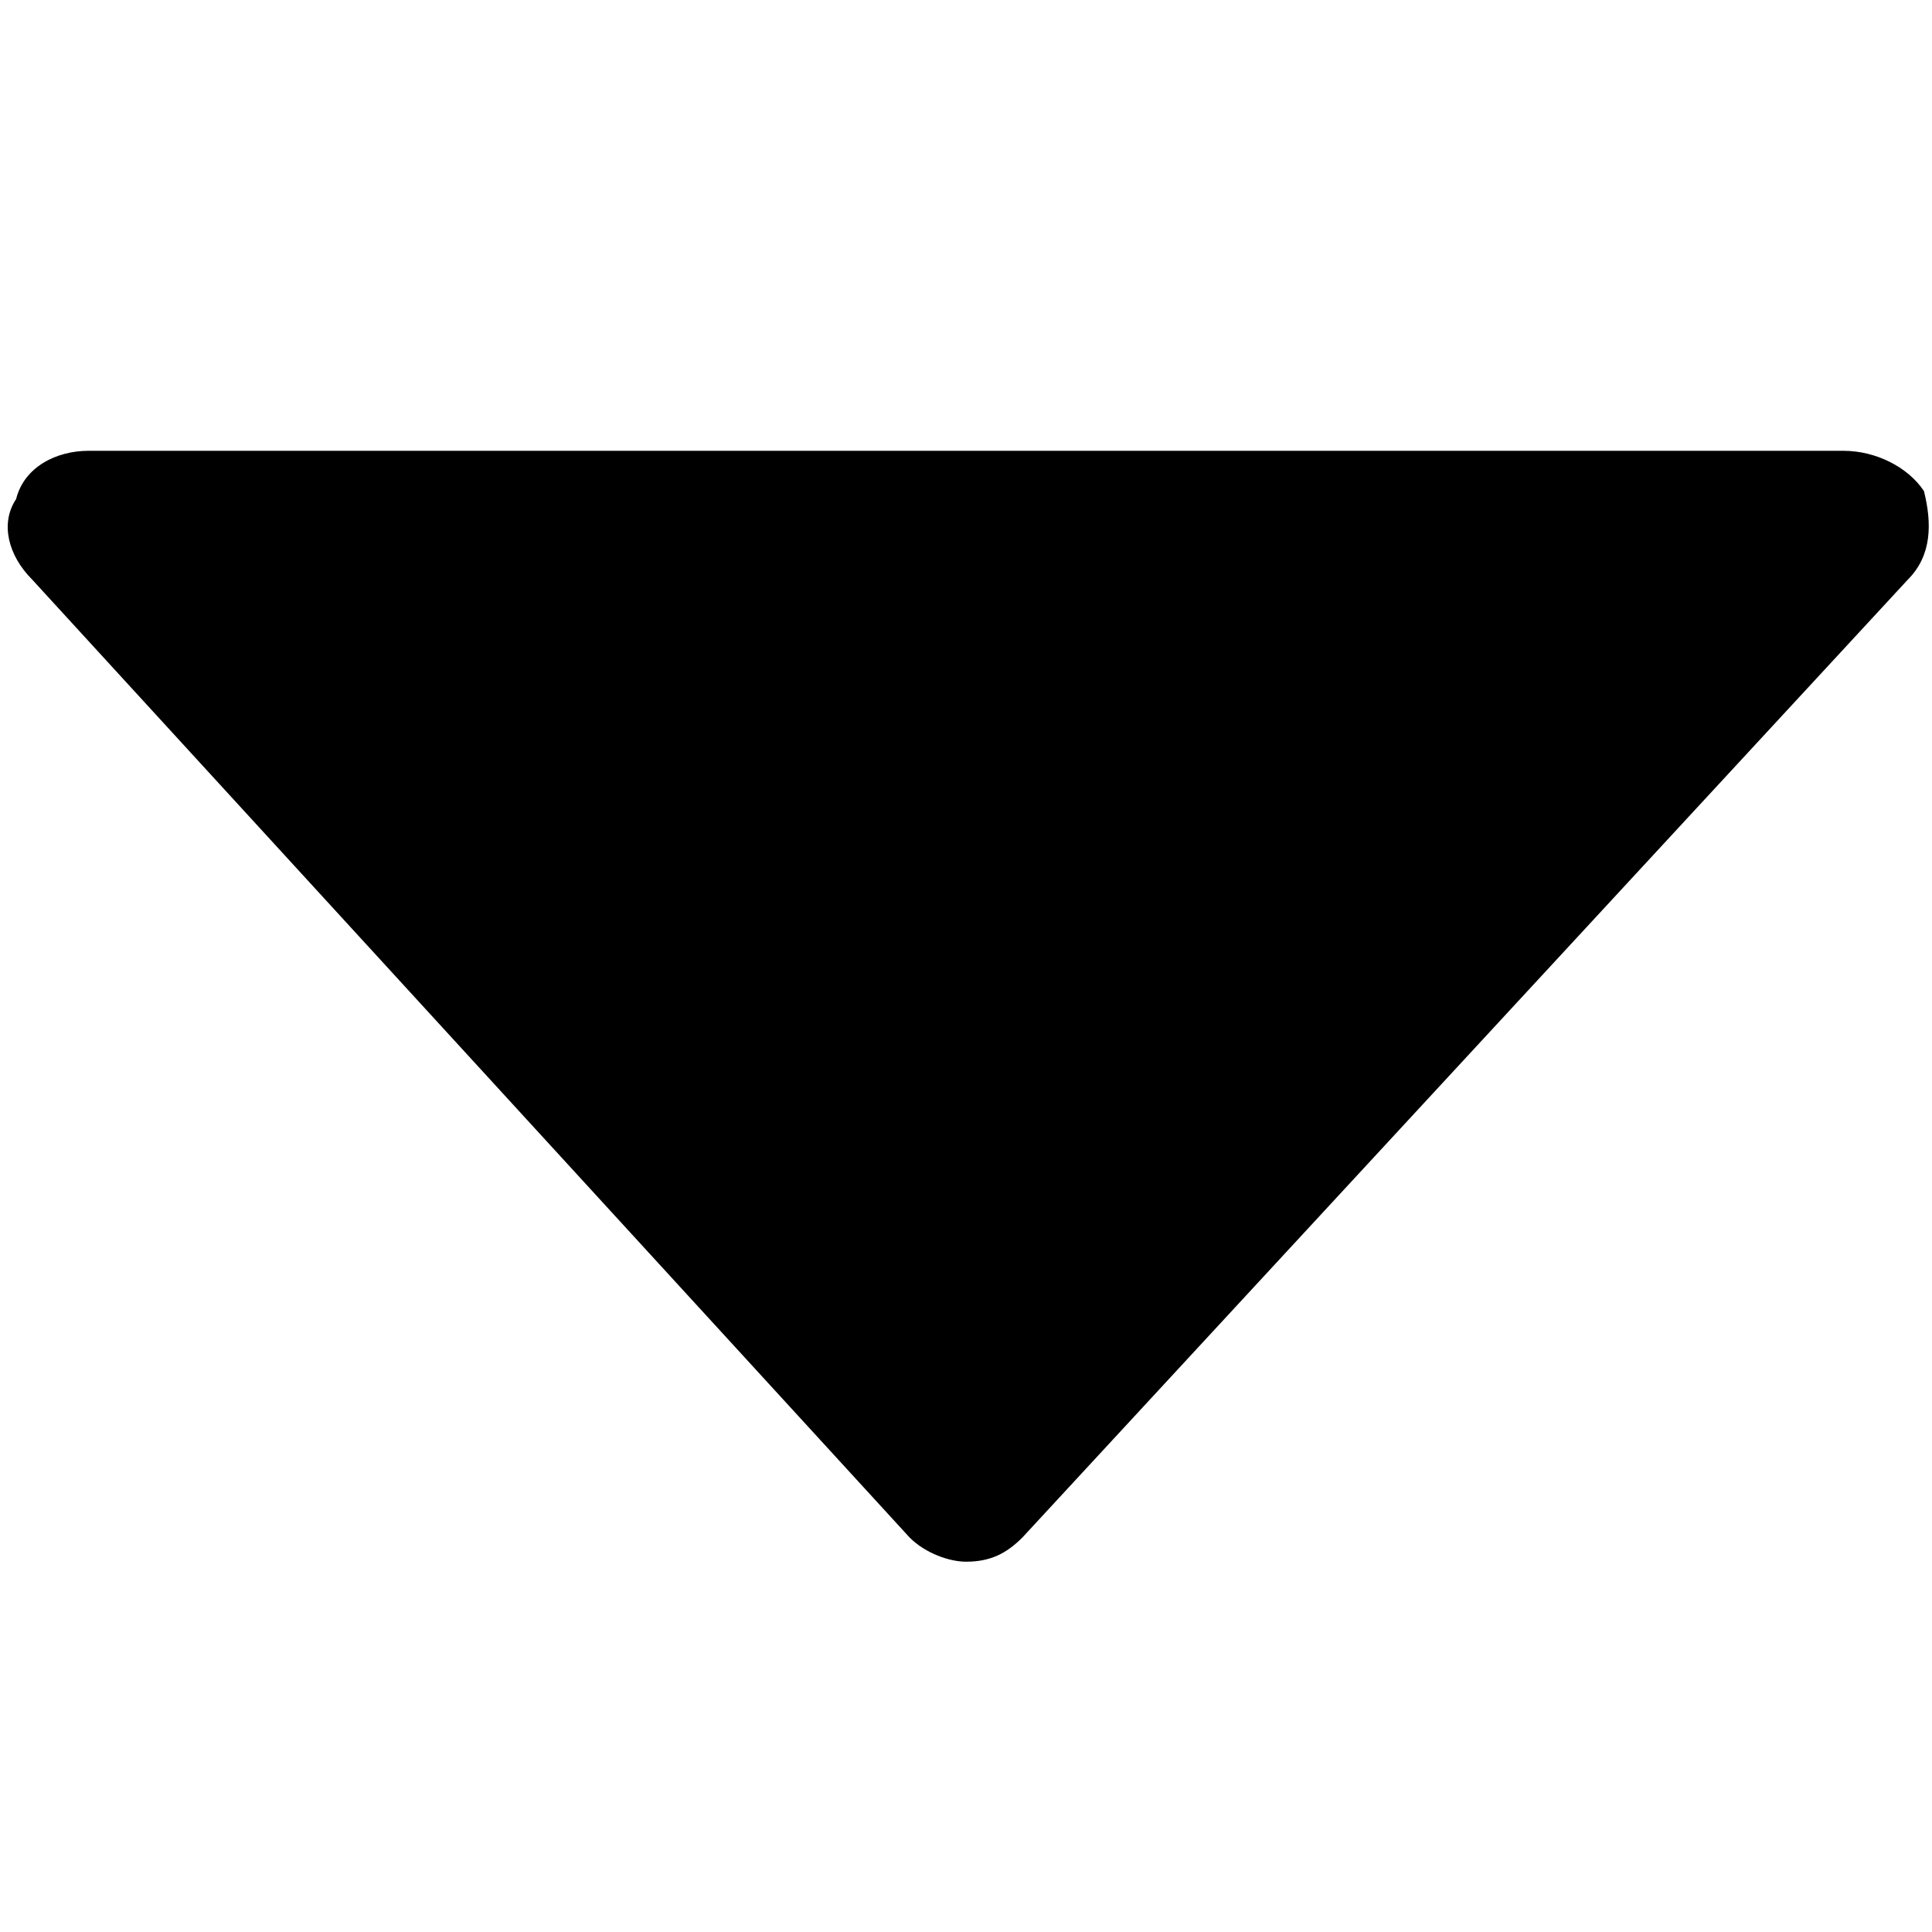 <svg xmlns="http://www.w3.org/2000/svg" viewBox="0 0 24 24"><path d="M22.9 5.6H1.1c-.4 0-.8.2-.9.6-.2.3-.1.7.2 1l10.9 11.9c.2.2.5.3.7.3.3 0 .5-.1.7-.3l11-11.9c.3-.3.3-.7.2-1.1-.2-.3-.6-.5-1-.5z"/></svg>
